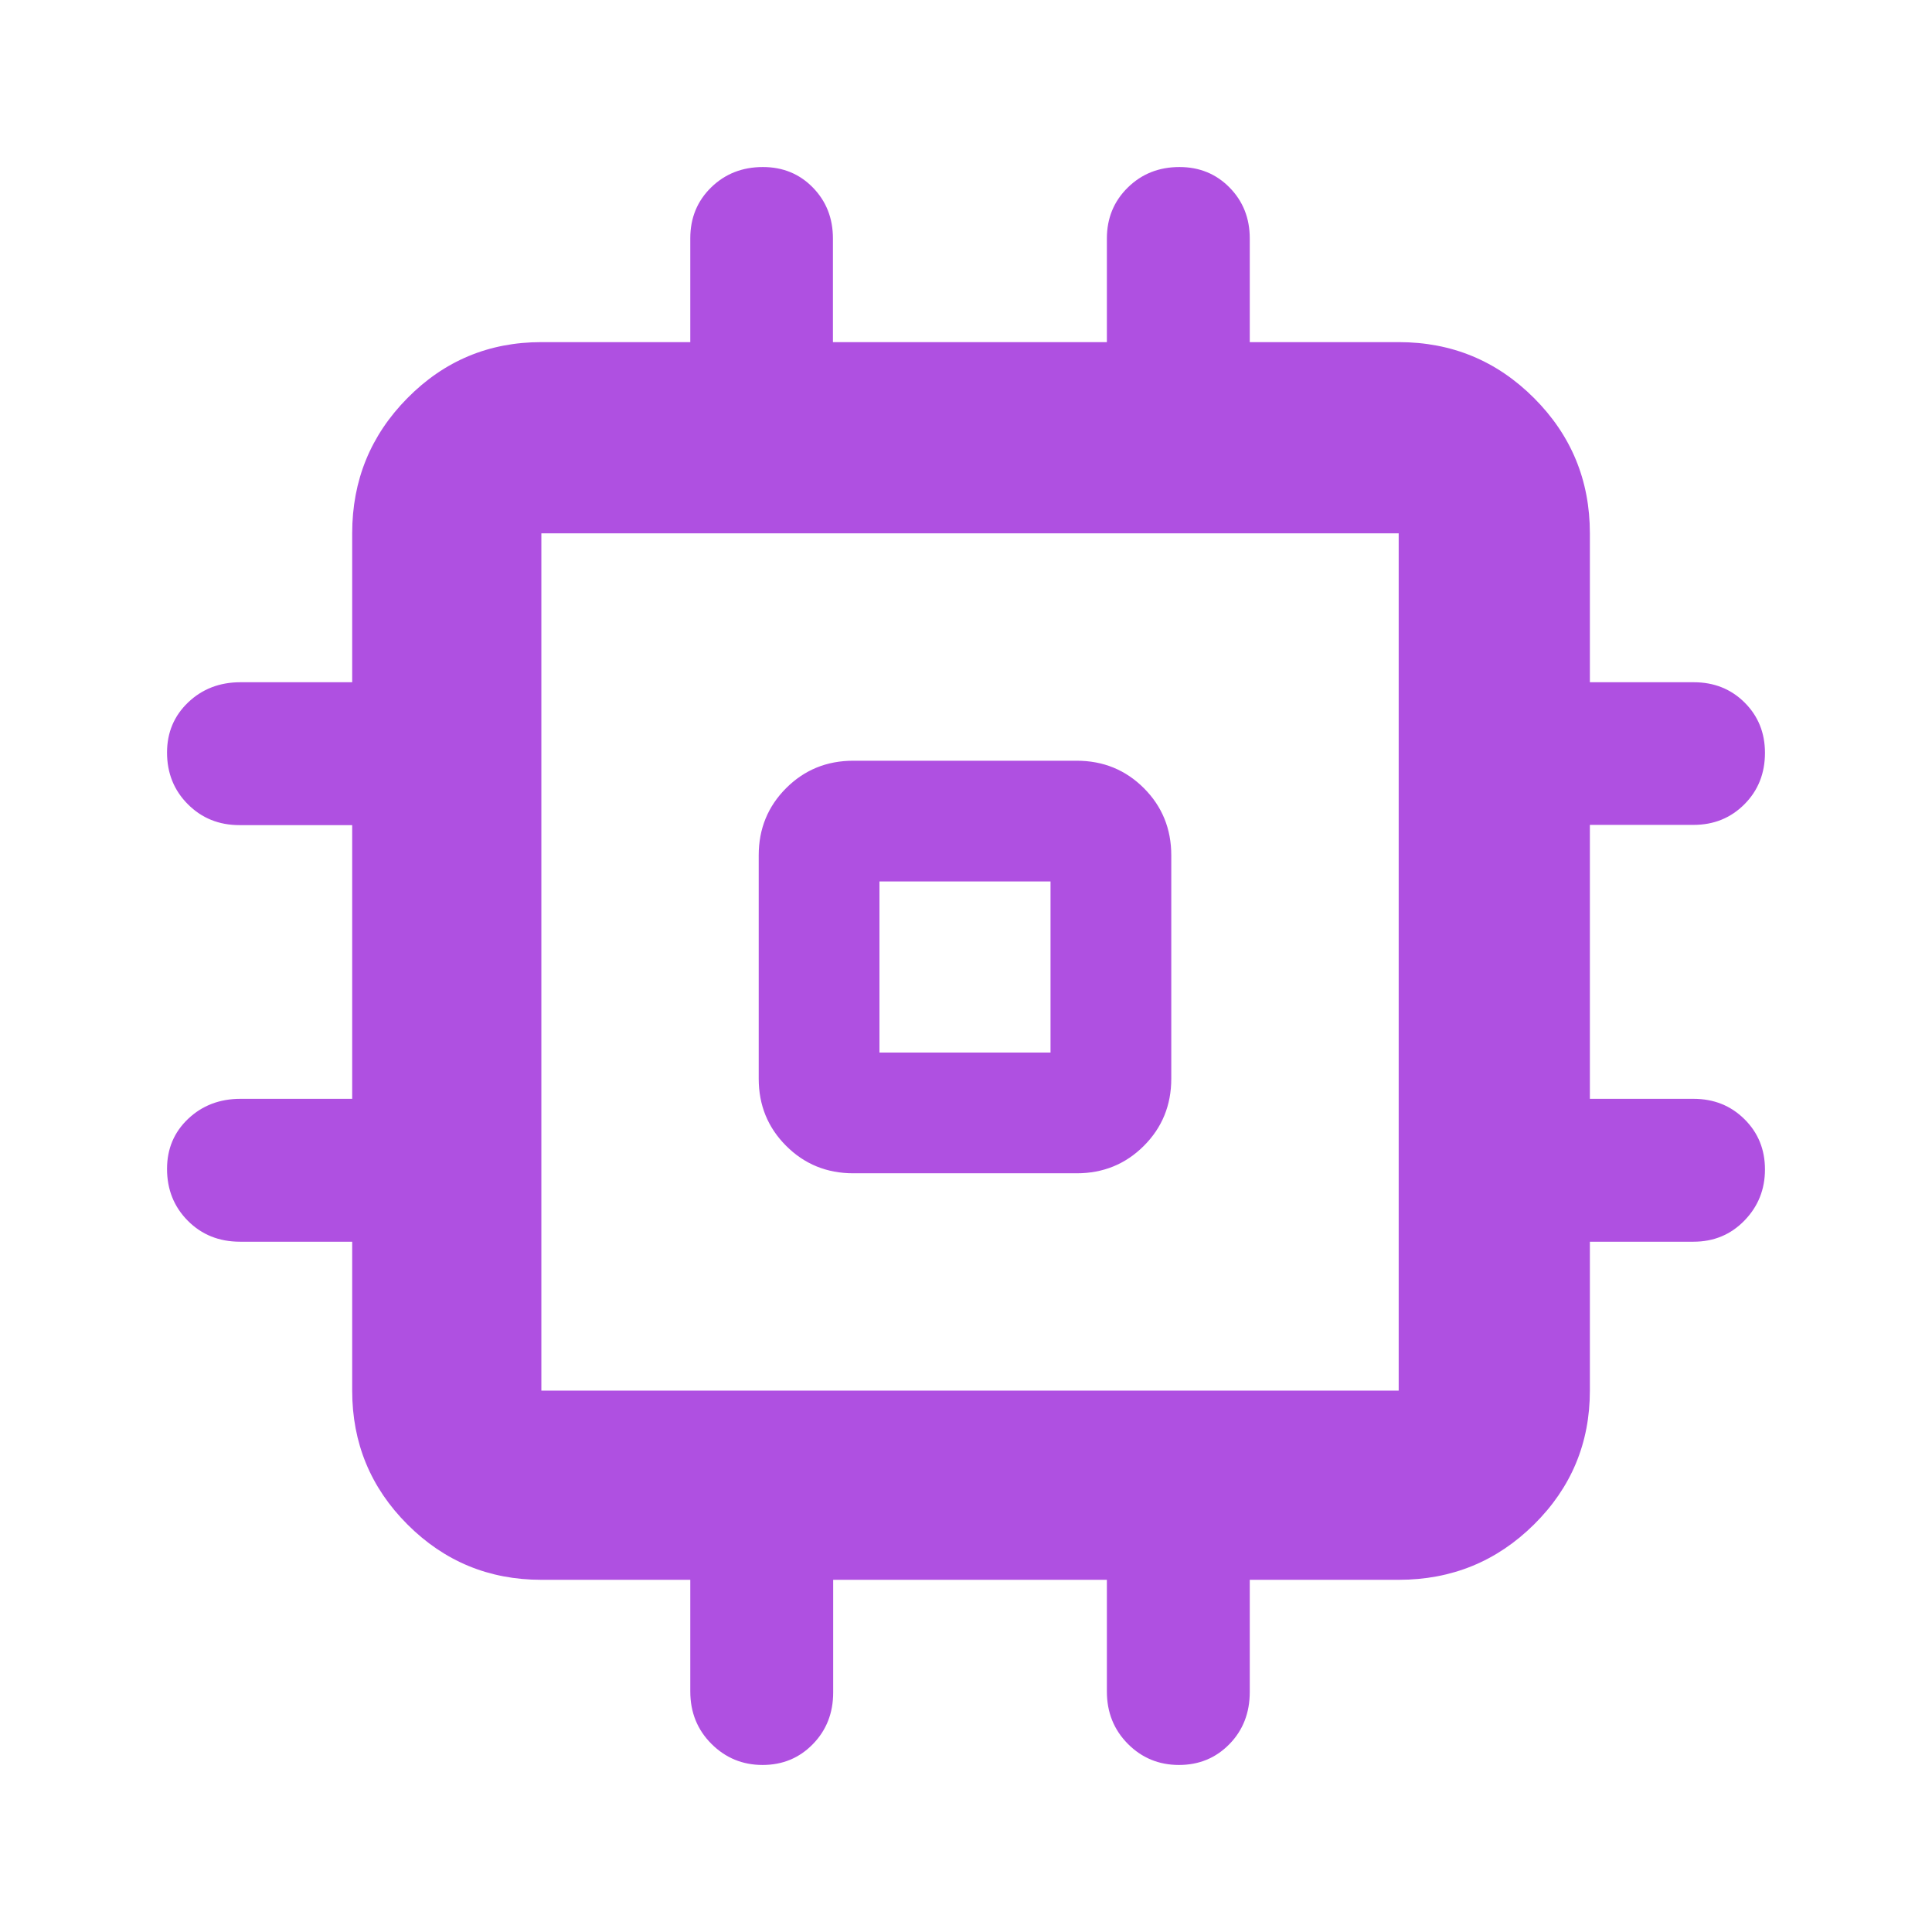 <svg xmlns="http://www.w3.org/2000/svg" height="48" viewBox="0 -960 960 960" width="48"><path fill="rgb(175, 80, 225)" d="M377-424v-111q0-19.75 13.63-33.38Q404.25-582 424-582h111q19.75 0 33.38 13.62Q582-554.75 582-535v111q0 19.75-13.62 33.37Q554.75-377 535-377H424q-19.75 0-33.37-13.63Q377-404.25 377-424Zm60-13h85v-85h-85v85Zm-94 317.5V-175h-74q-39.05 0-66.52-27.48Q175-229.95 175-269v-74h-55.72q-15.6 0-25.94-10.4Q83-363.8 83-379.18q0-14.95 10.49-24.88 10.5-9.94 26.01-9.94H175v-136h-56q-15.3 0-25.65-10.37Q83-570.74 83-586.07q0-14.9 10.49-24.92Q103.99-621 119.5-621H175v-74q0-39.46 27.48-67.23Q229.95-790 269-790h74v-51.61q0-15.14 10.37-25.27Q363.74-877 379.07-877q14.91 0 24.86 10.21 9.95 10.2 9.95 25.29v51.5H550v-51.5q0-15.09 10.37-25.29Q570.74-877 586.07-877q14.9 0 24.92 10.21Q621-856.59 621-841.5v51.5h74q39.46 0 67.23 27.77Q790-734.46 790-695v74h51.61q15.14 0 25.27 10.08Q877-600.83 877-585.93q0 15.33-10.21 25.57-10.2 10.24-25.29 10.24H790V-414h51.5q15.09 0 25.29 10.09 10.21 10.09 10.21 25t-10.21 25.41Q856.59-343 841.5-343H790v74q0 39.05-27.77 66.52Q734.46-175 695-175h-74v55.72q0 15.6-10.12 25.94Q600.76-83 585.81-83q-14.96 0-25.39-10.49Q550-103.99 550-119.5V-175H414v56q0 15.3-10.09 25.65Q393.82-83 378.91-83T353.5-93.49Q343-103.99 343-119.5ZM695-269v-426H269v426h426ZM480-480Z"/></svg>